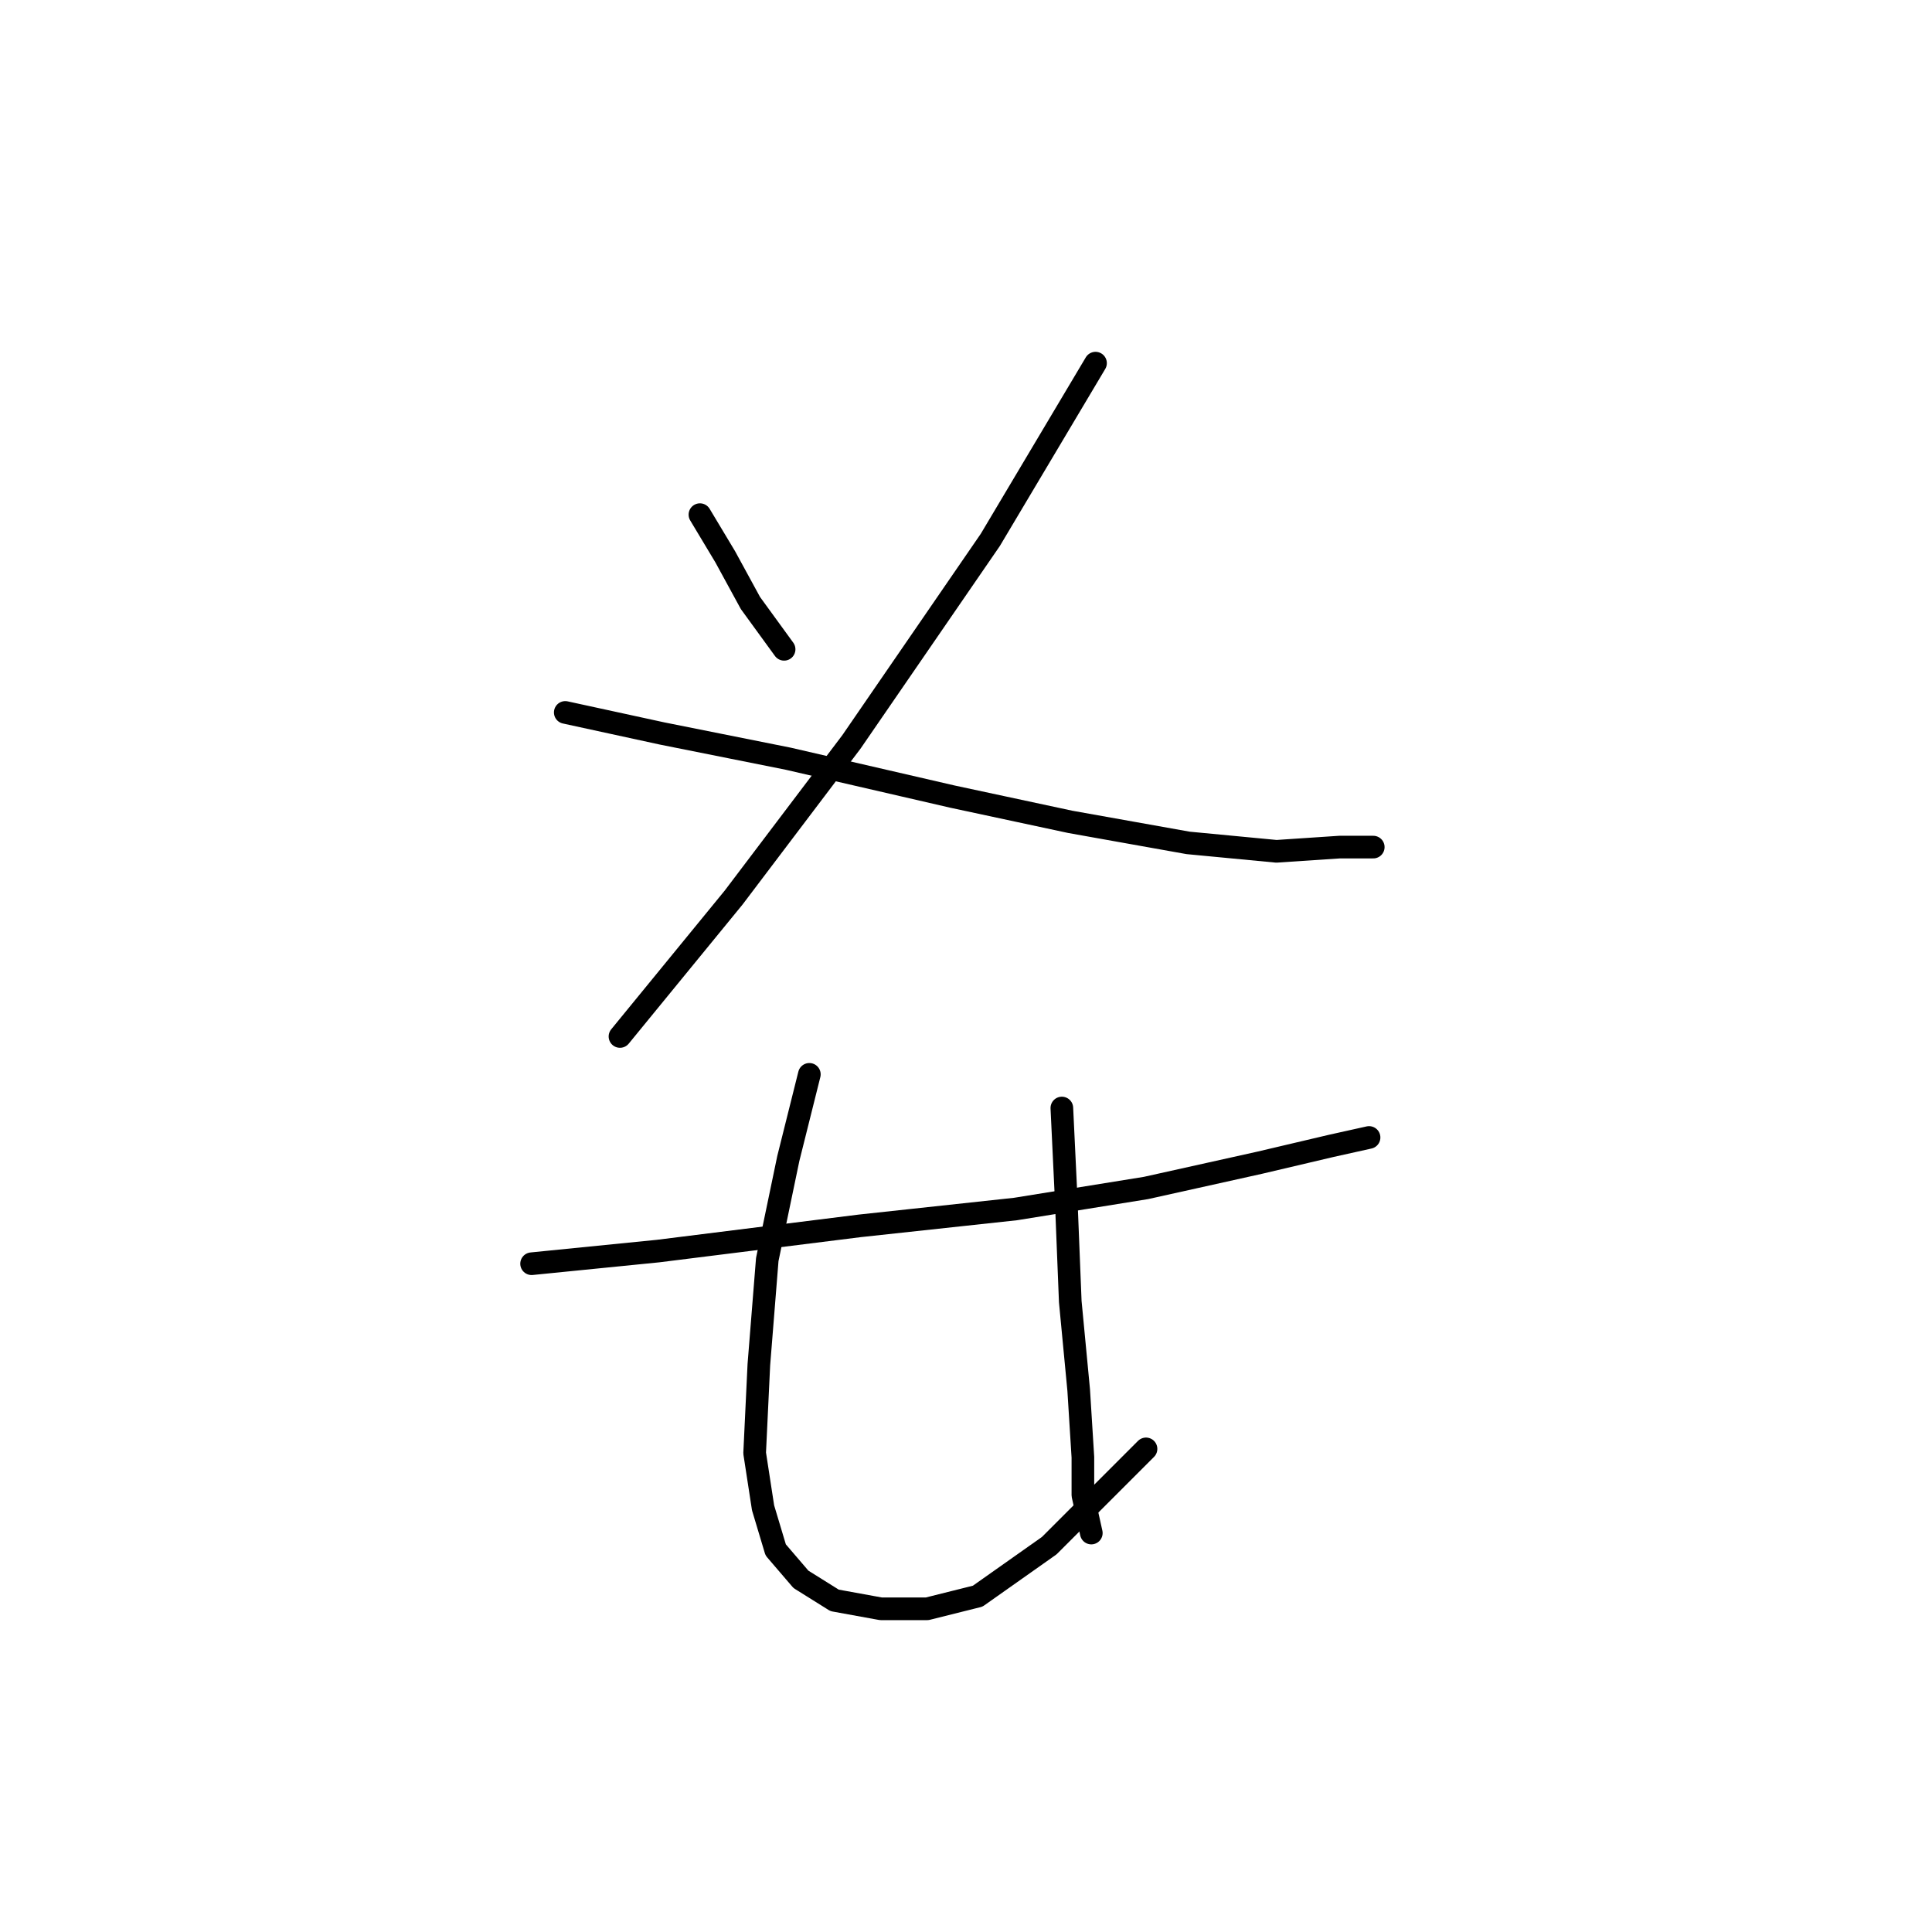 <?xml version="1.0" standalone="no"?>
    <svg width="256" height="256" xmlns="http://www.w3.org/2000/svg" version="1.1">
    <polyline stroke="black" stroke-width="3" stroke-linecap="round" fill="transparent" stroke-linejoin="round" points="92.745 68.193 96.091 73.769 99.437 79.903 103.898 86.037 103.898 86.037 " />
        <polyline stroke="black" stroke-width="3" stroke-linecap="round" fill="transparent" stroke-linejoin="round" points="145.162 48.119 131.221 71.539 112.82 98.305 97.206 118.937 82.15 137.338 82.15 137.338 " />
        <polyline stroke="black" stroke-width="3" stroke-linecap="round" fill="transparent" stroke-linejoin="round" points="74.901 94.401 87.727 97.189 104.455 100.535 126.202 105.554 141.816 108.9 157.429 111.688 169.139 112.803 177.504 112.245 181.964 112.245 181.964 112.245 " />
        <polyline stroke="black" stroke-width="3" stroke-linecap="round" fill="transparent" stroke-linejoin="round" points="70.44 167.45 87.169 165.777 113.935 162.431 134.567 160.201 151.853 157.412 166.909 154.067 176.388 151.836 181.407 150.721 181.407 150.721 " />
        <polyline stroke="black" stroke-width="3" stroke-linecap="round" fill="transparent" stroke-linejoin="round" points="107.243 142.357 104.455 153.509 101.667 166.892 100.552 180.833 99.994 192.543 101.11 199.792 102.782 205.368 106.128 209.271 110.589 212.059 116.723 213.175 122.857 213.175 129.548 211.502 139.028 204.81 151.853 191.985 151.853 191.985 " />
        <polyline stroke="black" stroke-width="3" stroke-linecap="round" fill="transparent" stroke-linejoin="round" points="140.701 146.818 141.258 158.528 141.816 172.468 142.931 184.178 143.489 193.1 143.489 198.119 144.604 203.137 144.604 203.137 " />
        </svg>